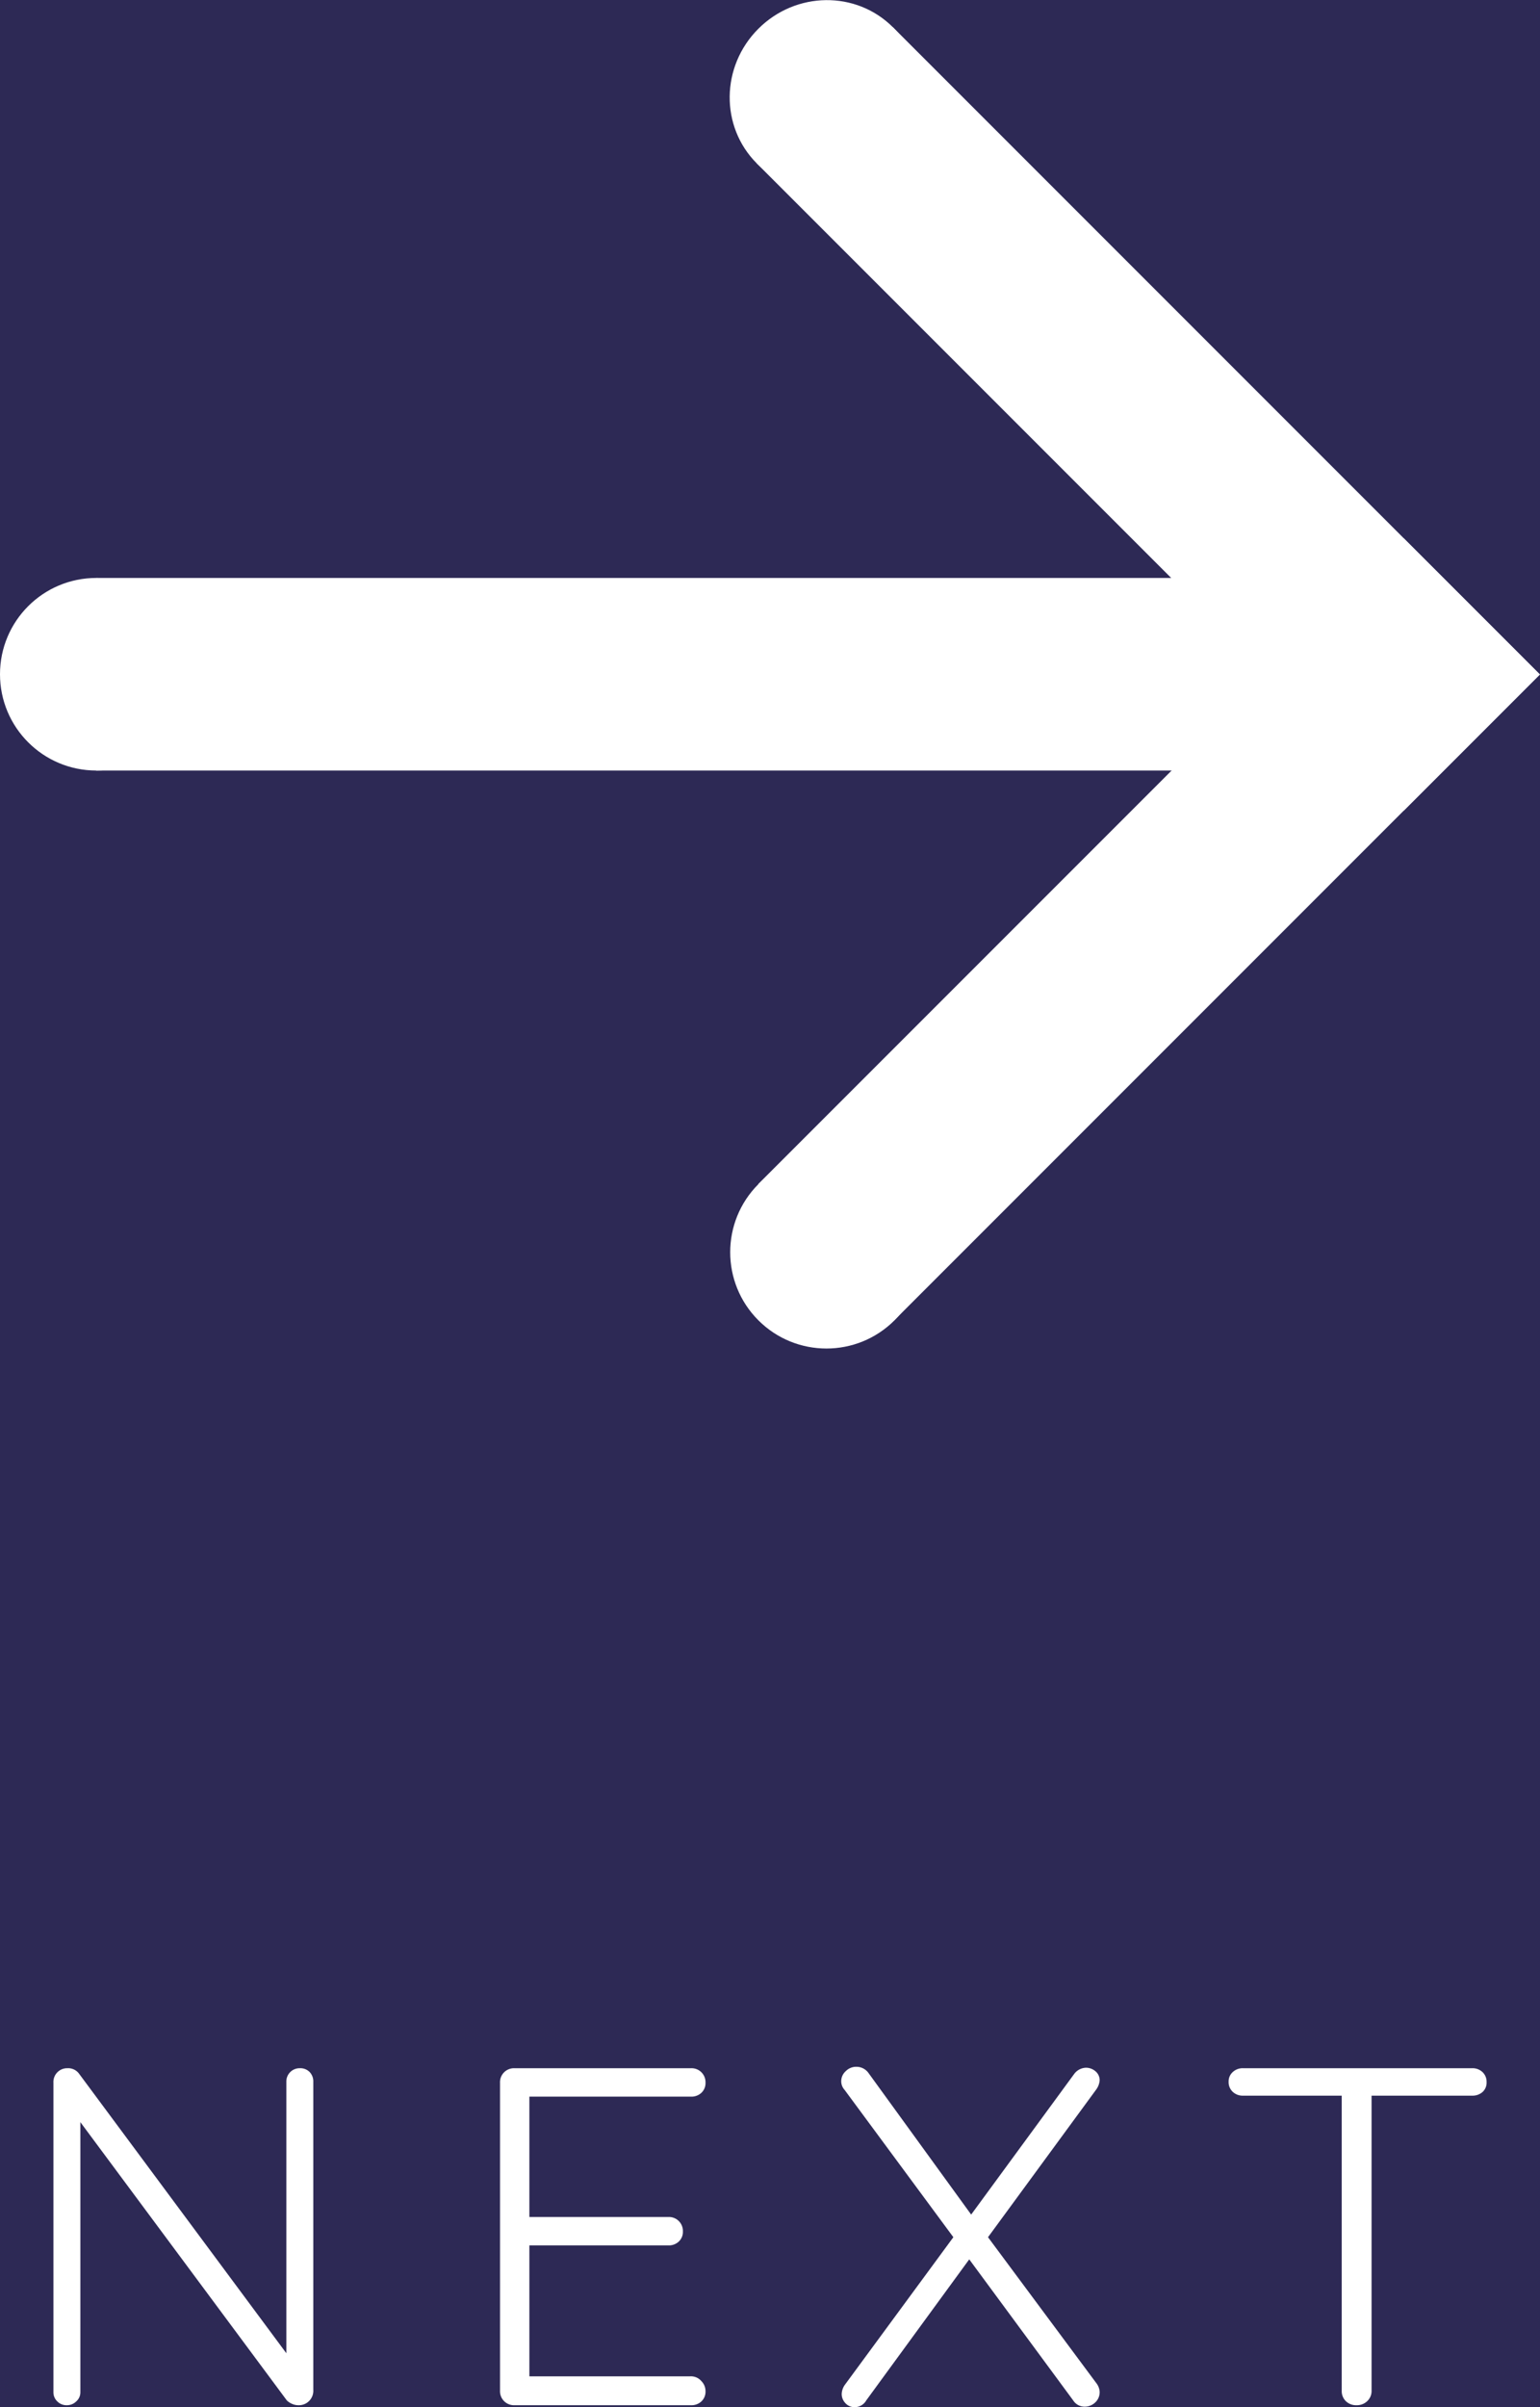 <svg xmlns="http://www.w3.org/2000/svg" viewBox="0 0 64 100"><defs><style>.cls-1{fill:#2d2955;}.cls-2{fill:#fff;}</style></defs><title>Next Arrow</title><g id="Next_Arrow" data-name="Next Arrow"><rect class="cls-1" width="64" height="100" /><circle class="cls-2" cx="34.34" cy="52.02" r="4" transform="translate(-26.72 39.52) rotate(-45)" /><rect class="cls-2" x="43.76" y="19.63" width="8" height="37.94" transform="translate(54.23 99.67) rotate(-135)" /><ellipse class="cls-2" cx="34.28" cy="3.96" rx="4" ry="3.91" transform="translate(7.24 25.4) rotate(-45)" /><rect class="cls-2" x="43.73" y="-1.61" width="8" height="38.03" transform="translate(93.78 -4.04) rotate(135)" /><circle class="cls-2" cx="4" cy="28.01" r="4" /><rect class="cls-2" x="4" y="24.01" width="52.68" height="8" transform="translate(60.68 56.02) rotate(-180)" /><path class="cls-2" d="M12.87,86.08a.56.56,0,0,1,.15.4v12.8a.6.6,0,0,1-.62.64.64.64,0,0,1-.27-.06.71.71,0,0,1-.21-.14L3.34,88.16V99.38a.5.5,0,0,1-.17.38.55.55,0,0,1-.39.16.54.54,0,0,1-.4-.16.52.52,0,0,1-.16-.38V86.52a.57.57,0,0,1,.58-.6.56.56,0,0,1,.48.22L11.9,97.76V86.48a.55.55,0,0,1,.56-.56A.54.54,0,0,1,12.87,86.08Z" /><path class="cls-2" d="M29.15,98.92a.59.59,0,0,1,.17.42.55.55,0,0,1-.17.42.6.6,0,0,1-.43.16H21.38a.58.58,0,0,1-.6-.6V86.52a.58.58,0,0,1,.6-.6h7.34a.58.58,0,0,1,.6.6.55.55,0,0,1-.17.42.6.6,0,0,1-.43.16H22v5h5.78a.58.58,0,0,1,.6.6.55.55,0,0,1-.17.42.6.6,0,0,1-.43.16H22v5.44h6.68A.57.57,0,0,1,29.15,98.92Z" /><path class="cls-2" d="M45.56,99a.65.65,0,0,1,.14.36.58.58,0,0,1-.19.45.63.63,0,0,1-.43.17.56.56,0,0,1-.48-.26l-4.32-5.86L36,99.72a.55.55,0,0,1-.48.28.5.5,0,0,1-.39-.17.55.55,0,0,1-.15-.37.7.7,0,0,1,.14-.4l4.5-6.12-4.52-6.12a.53.53,0,0,1-.14-.36.56.56,0,0,1,.19-.42.61.61,0,0,1,.43-.18.62.62,0,0,1,.5.24L40.36,92l4.28-5.84a.63.63,0,0,1,.48-.26.6.6,0,0,1,.41.15.48.48,0,0,1,.17.37.74.74,0,0,1-.14.38l-4.5,6.14Z" /><path class="cls-2" d="M61.61,86.08a.55.55,0,0,1,.17.42.52.52,0,0,1-.17.41.63.63,0,0,1-.43.15H57V99.32a.57.57,0,0,1-.18.43.62.62,0,0,1-.44.17.61.61,0,0,1-.45-.17.58.58,0,0,1-.17-.43V87.06H51.66a.6.6,0,0,1-.43-.16.55.55,0,0,1-.17-.42.52.52,0,0,1,.17-.4.6.6,0,0,1,.43-.16h9.52A.6.6,0,0,1,61.61,86.08Z" /></g></svg>